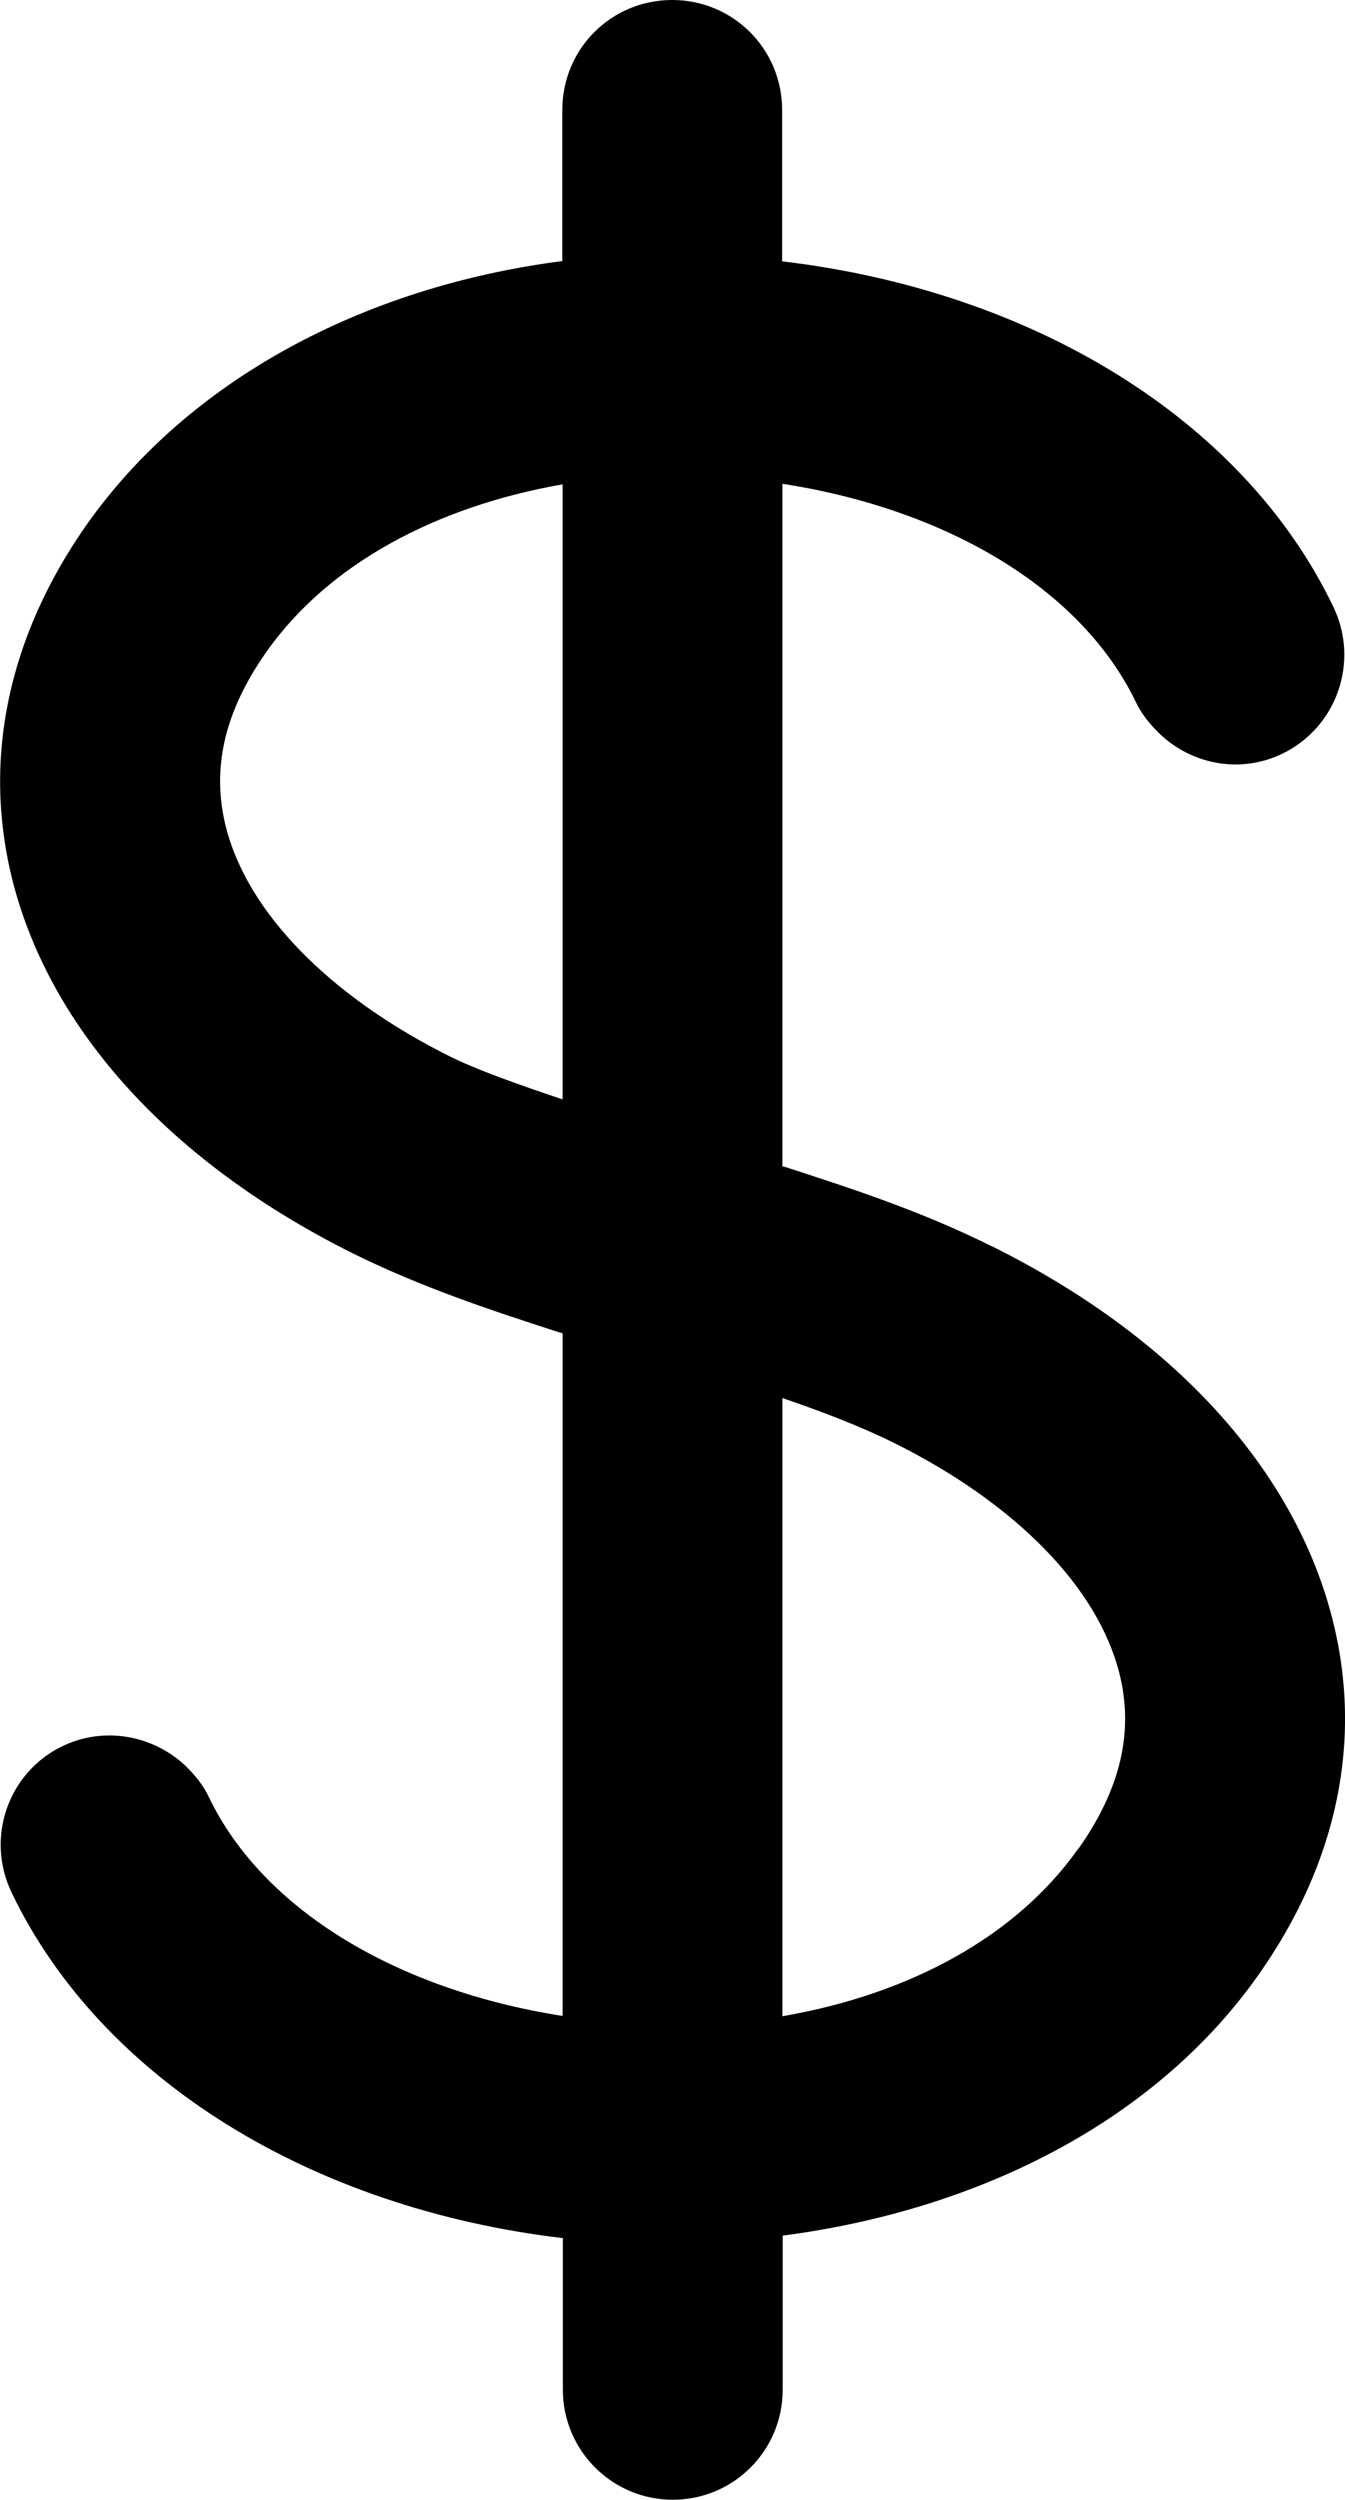 <?xml version="1.0" encoding="UTF-8"?>
<svg id="Layer_2" data-name="Layer 2" xmlns="http://www.w3.org/2000/svg" viewBox="0 0 48.46 90.01">
  <g id="Layer_1-2" data-name="Layer 1">
    <path d="M38.86,66.55c-2.23,3.17-6.08,5.26-10.67,6.05v-22.26c1.4.48,2.75.99,4.03,1.62,4.38,2.18,7.33,5.2,8.11,8.29.53,2.09.05,4.15-1.46,6.3h-.01ZM20.28,39.59c-.43-.15-2.78-.91-4.03-1.53-4.37-2.17-7.33-5.2-8.11-8.28-.53-2.1-.06-4.15,1.46-6.31,2.23-3.16,6.1-5.23,10.67-6.03v22.15h0ZM35.74,44.88c-2.5-1.25-5.01-2.07-7.45-2.86l-.1-.02v-24.58c5.93.92,10.77,3.78,12.74,7.87.21.44.52.81.86,1.14,1.16,1.1,2.9,1.44,4.41.71,1.97-.95,2.79-3.32,1.84-5.29-3.23-6.73-10.81-11.37-19.86-12.44V3.96c0-2.19-1.76-3.96-3.96-3.96s-3.96,1.76-3.96,3.96v5.44c-7.2.93-13.48,4.3-17.15,9.51C.28,22.95-.64,27.37.45,31.7c1.37,5.4,5.72,10.17,12.26,13.43,2.49,1.23,4.98,2.05,7.39,2.83l.17.05v24.58c-5.93-.93-10.77-3.79-12.74-7.87-.21-.45-.52-.82-.86-1.15-1.16-1.08-2.9-1.42-4.41-.7-1.97.94-2.79,3.31-1.84,5.28,3.23,6.73,10.81,11.37,19.86,12.44v5.46c0,2.18,1.77,3.96,3.96,3.96s3.96-1.77,3.96-3.96v-5.55c7.19-.94,13.48-4.19,17.15-9.4,2.84-4.03,3.76-8.45,2.66-12.79-1.37-5.4-5.71-10.17-12.26-13.43h-.01Z" style="fill-rule: evenodd;"/>
  </g>
</svg>